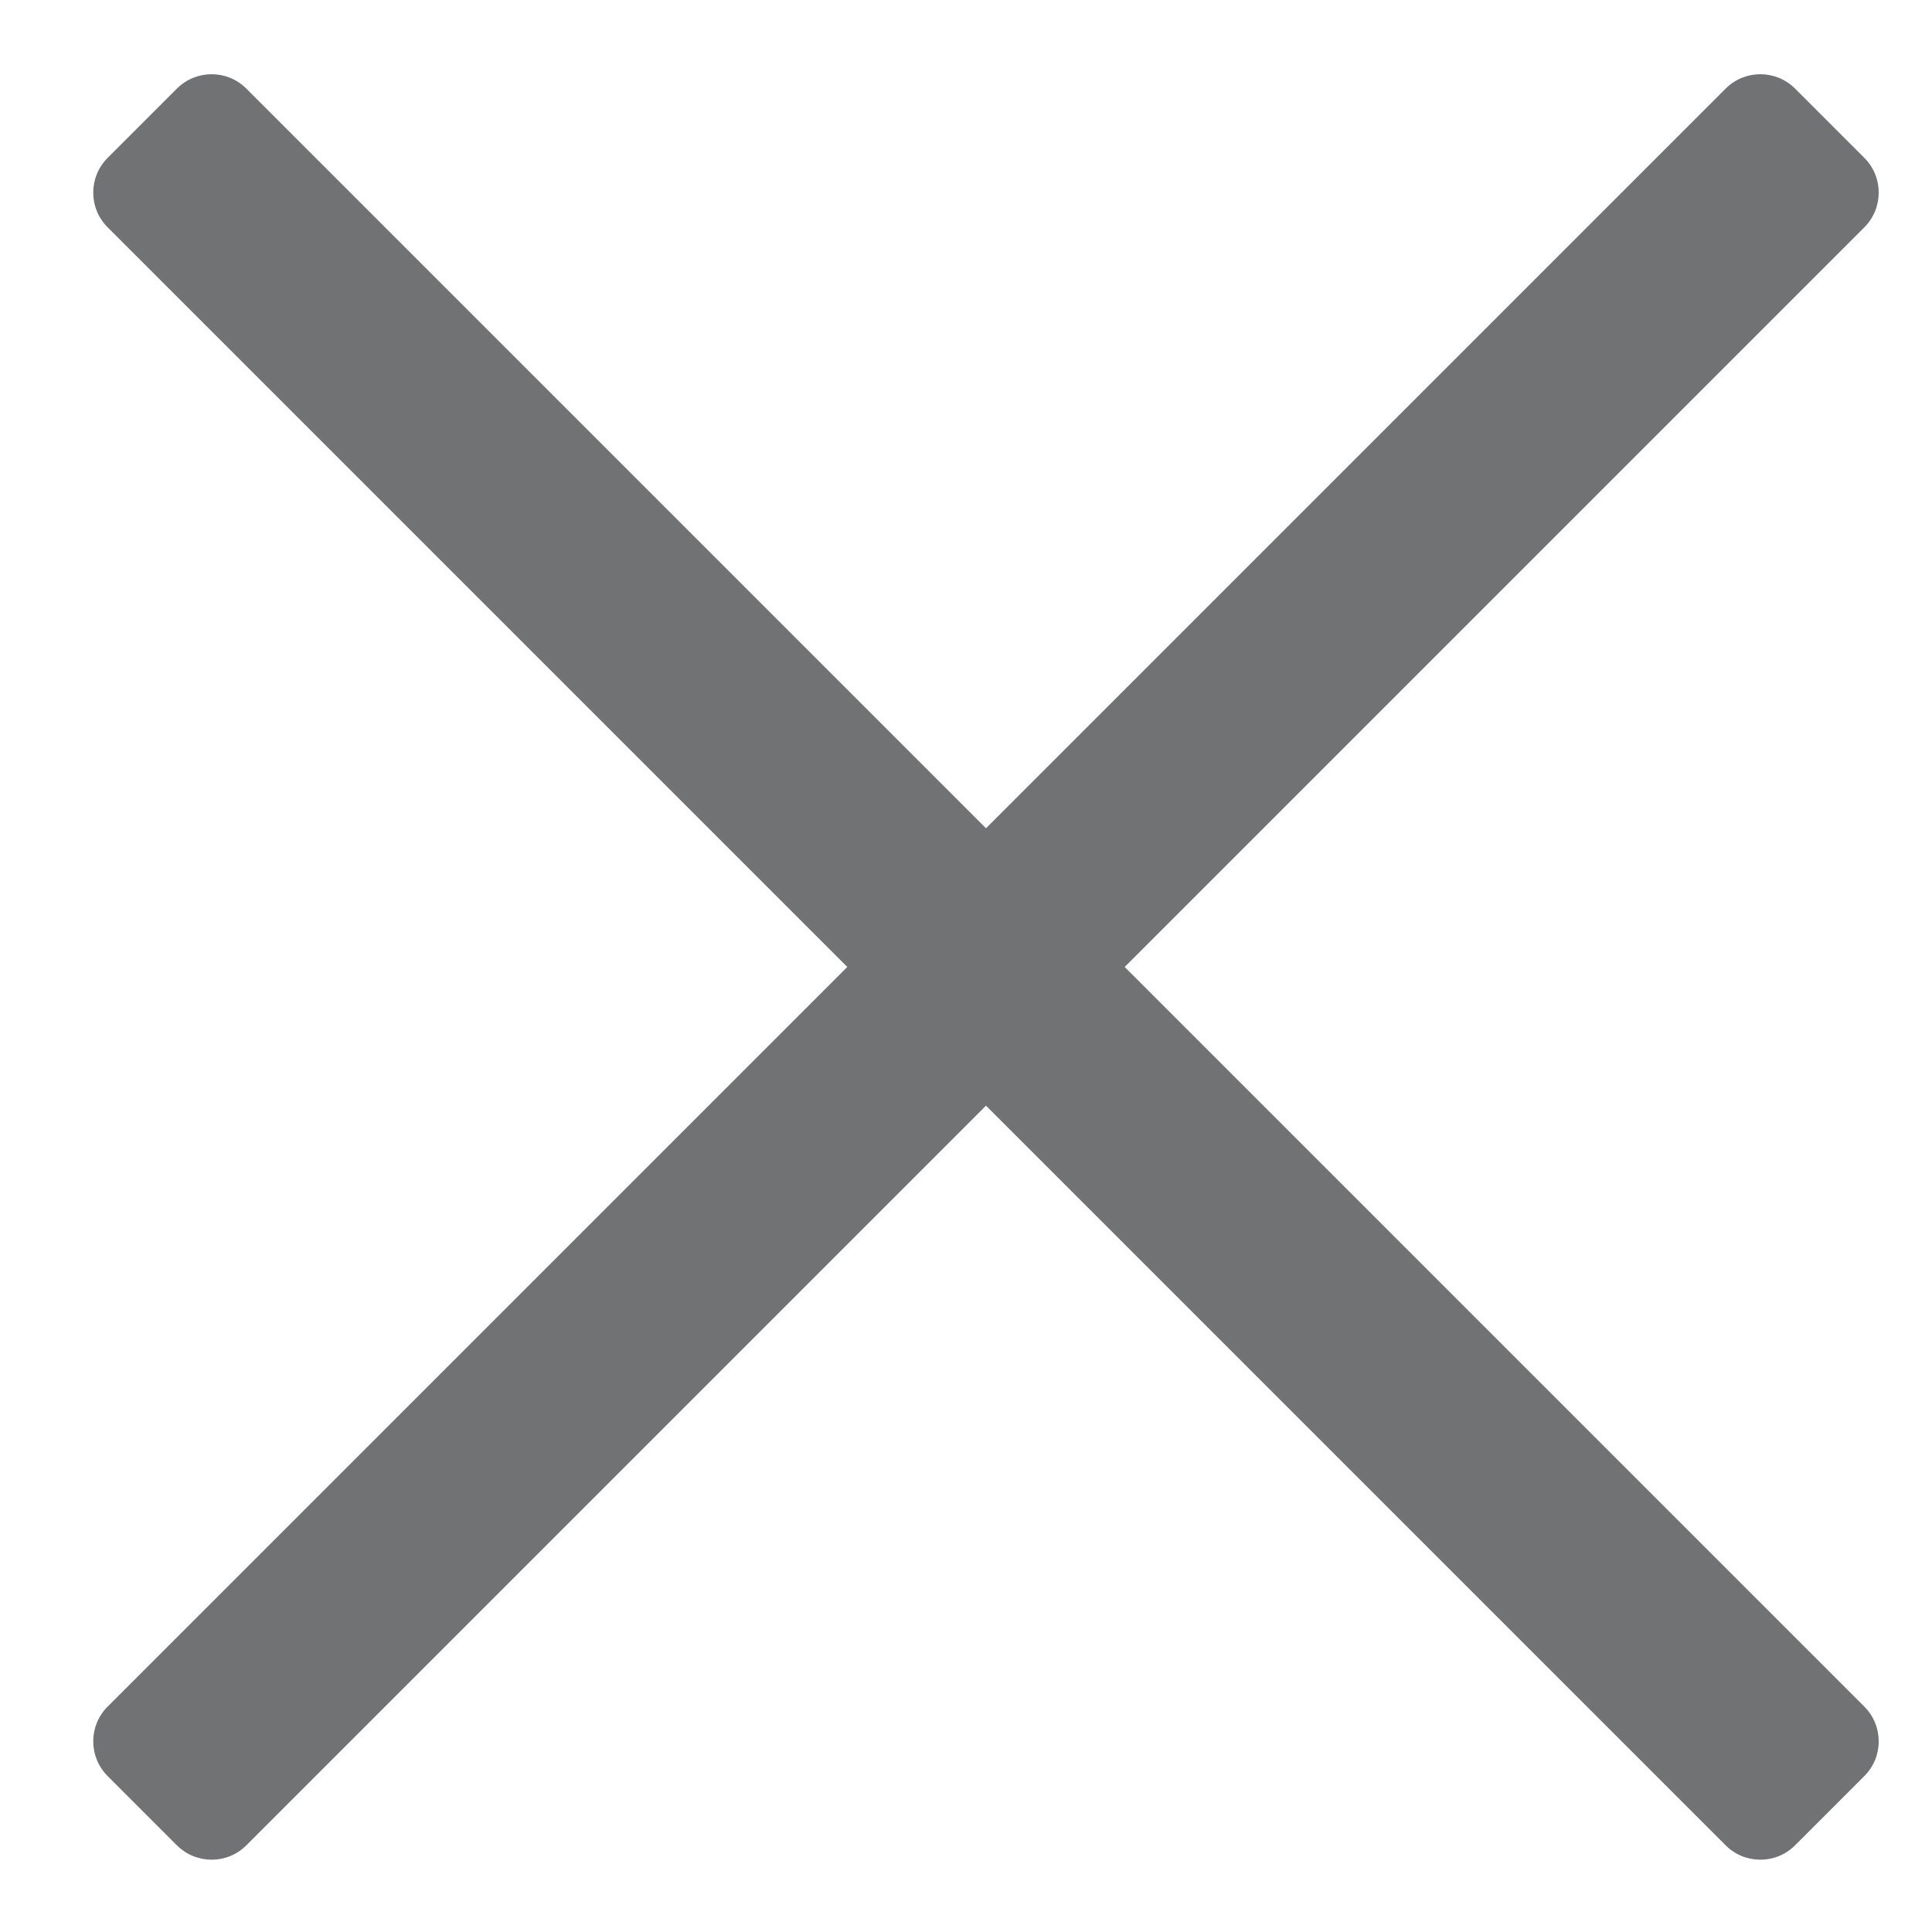 <?xml version="1.0" encoding="UTF-8"?>
<svg width="19px" height="19px" viewBox="0 0 19 19" version="1.1" xmlns="http://www.w3.org/2000/svg" xmlns:xlink="http://www.w3.org/1999/xlink">
    <!-- Generator: Sketch 50.2 (55047) - http://www.bohemiancoding.com/sketch -->
    <title>x</title>
    <desc>Created with Sketch.</desc>
    <defs></defs>
    <g id="Page-1" stroke="none" stroke-width="1" fill="none" fill-rule="evenodd">
        <g id="6.28-237PM-create_schedule" transform="translate(-985, -17)" fill="#717274">
            <g id="x" transform="translate(985, 17.333)">
                <path d="M17.653,17.815 C17.465,18.003 17.159,18.003 16.971,17.815 L1.058,1.902 C0.87,1.714 0.87,1.409 1.058,1.22 L1.74,0.538 C1.929,0.35 2.234,0.35 2.422,0.538 L18.335,16.451 C18.523,16.639 18.523,16.945 18.335,17.133 L17.653,17.815 Z" id="Fill-38"></path>
                <path d="M18.335,1.22 C18.523,1.408 18.523,1.714 18.335,1.902 L2.422,17.815 C2.234,18.003 1.929,18.003 1.74,17.815 L1.058,17.133 C0.87,16.944 0.87,16.639 1.058,16.451 L16.971,0.538 C17.159,0.35 17.465,0.35 17.653,0.538 L18.335,1.22 Z" id="Fill-40"></path>
            </g>
        </g>
    </g>
</svg>